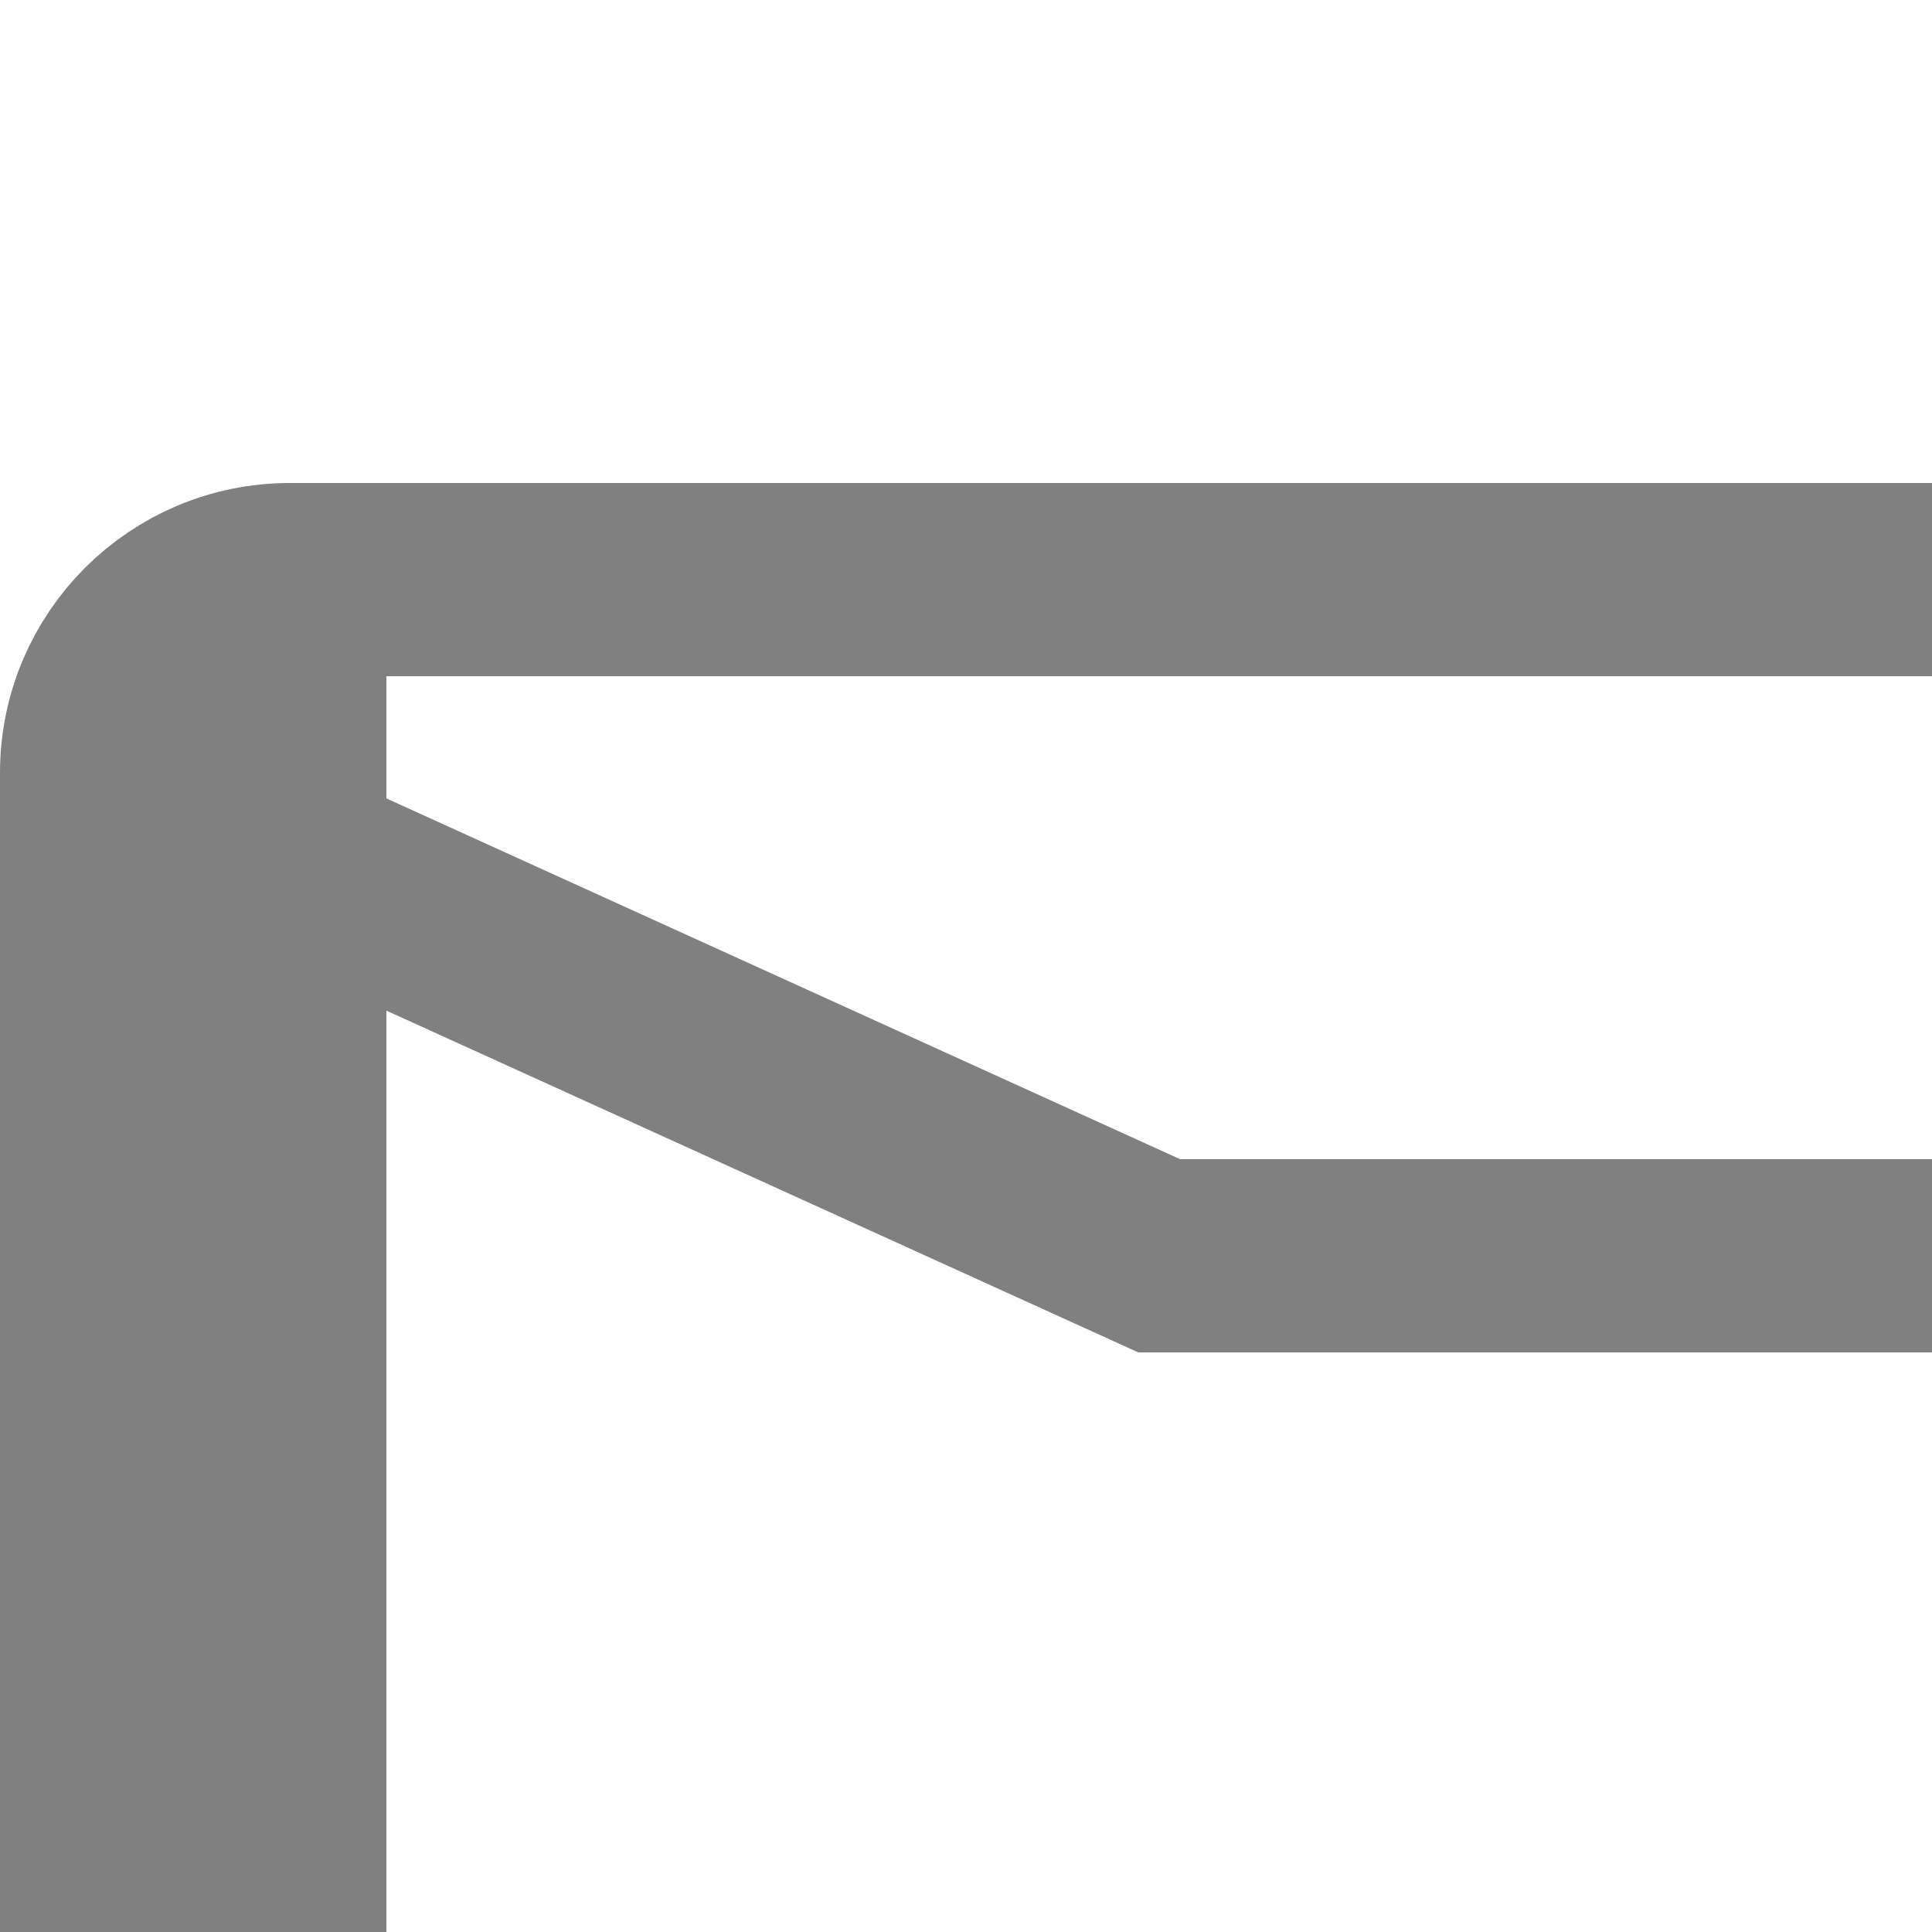 <svg xmlns="http://www.w3.org/2000/svg" viewBox="0 0 20 20" width="20" height="20">
  <!-- Folder body -->
  <path d="M21,6H3c-1.104,0-2,0.896-2,2v12c0,1.104,0.896,2,2,2h18c1.104,0,2-0.896,2-2V8C23,6.896,22.104,6,21,6z" fill="none" stroke="gray" stroke-width="2"/>
  <!-- Folder flap -->
  <path d="M1,8l11,5h10v10H3V8z" fill="none" stroke="gray" stroke-width="2"/>
</svg>

